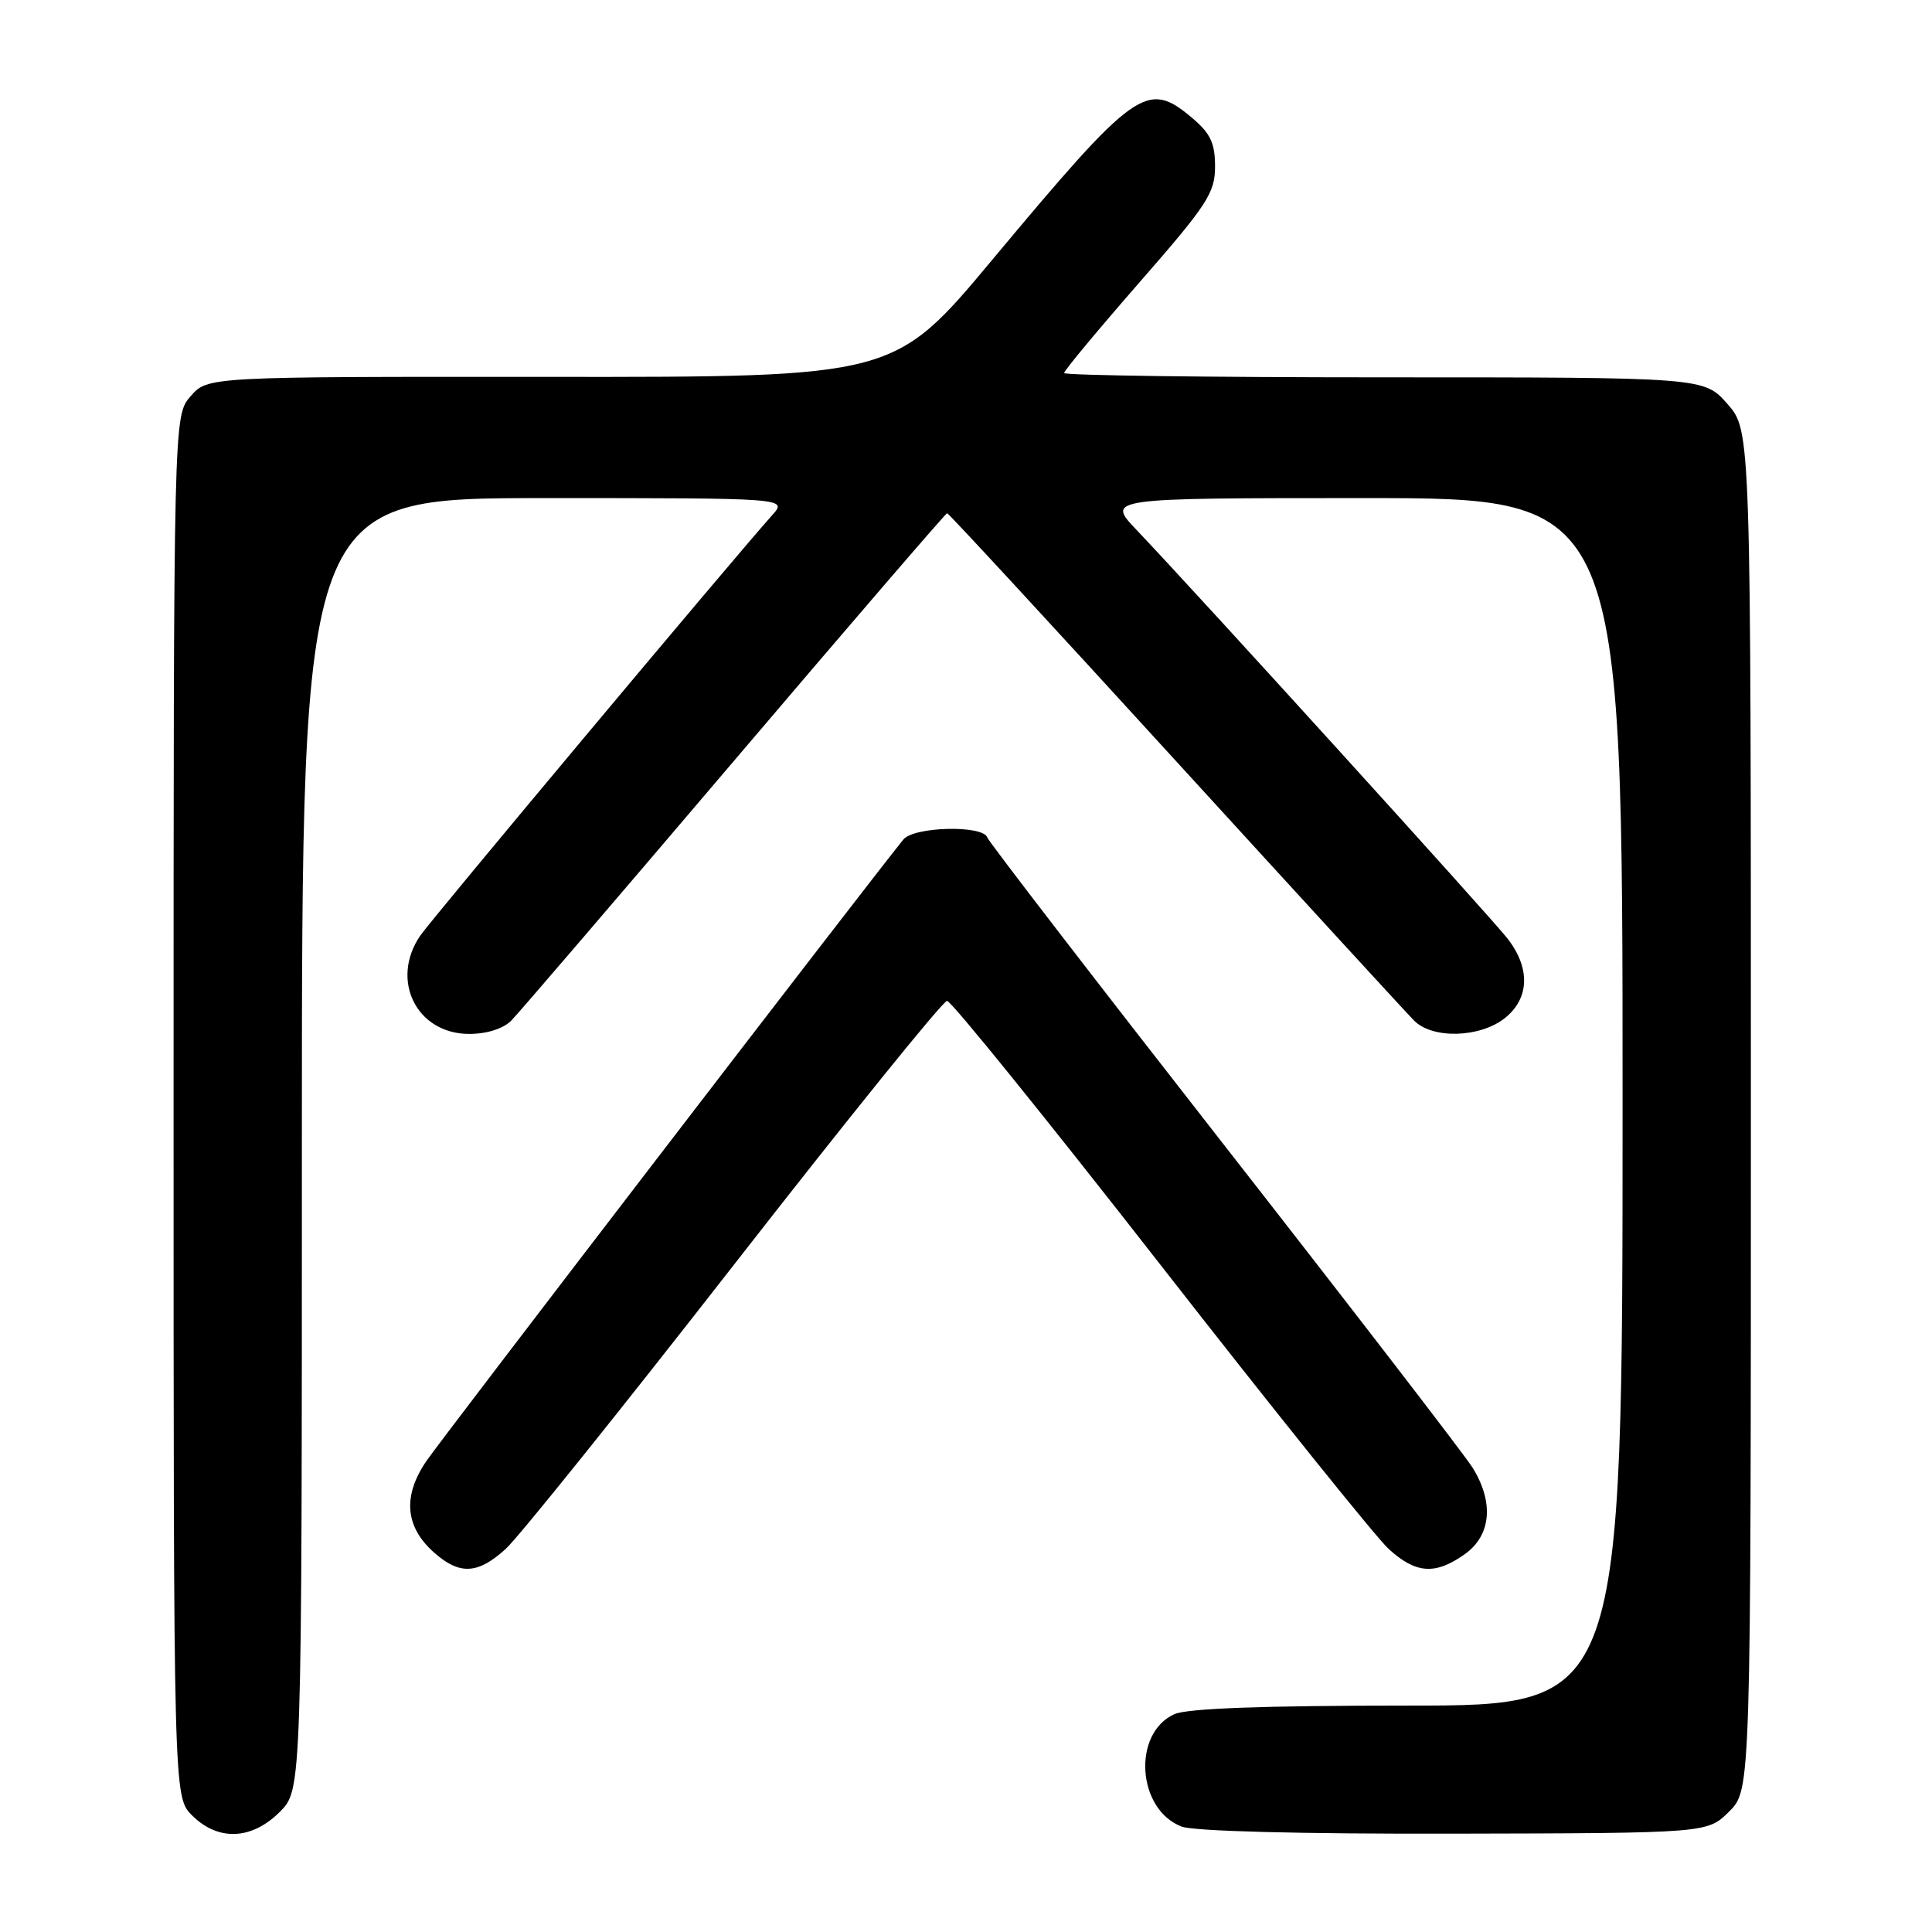 <?xml version="1.0" encoding="UTF-8" standalone="no"?>
<!DOCTYPE svg PUBLIC "-//W3C//DTD SVG 1.1//EN" "http://www.w3.org/Graphics/SVG/1.1/DTD/svg11.dtd" >
<svg xmlns="http://www.w3.org/2000/svg" xmlns:xlink="http://www.w3.org/1999/xlink" version="1.1" viewBox="0 0 256 256">
 <g >
 <path fill="currentColor"
d=" M 37.08 240.08 C 40.00 237.15 40.00 237.15 40.00 151.58 C 40.00 66.00 40.00 66.00 72.17 66.00 C 104.35 66.00 104.35 66.00 102.33 68.25 C 97.19 73.99 57.19 121.78 55.69 123.97 C 51.65 129.87 55.20 137.00 62.17 137.00 C 64.51 137.00 66.68 136.31 67.75 135.23 C 68.71 134.26 82.02 118.73 97.33 100.73 C 112.64 82.73 125.32 68.00 125.50 68.00 C 125.69 68.00 139.30 82.74 155.74 100.75 C 172.19 118.76 186.43 134.29 187.39 135.25 C 189.83 137.69 196.06 137.52 199.37 134.93 C 202.66 132.33 202.82 128.33 199.77 124.38 C 197.61 121.60 158.84 78.88 150.63 70.25 C 146.58 66.00 146.58 66.00 180.79 66.00 C 215.00 66.00 215.00 66.00 215.00 146.00 C 215.00 226.00 215.00 226.00 186.55 226.00 C 167.41 226.00 157.28 226.37 155.60 227.14 C 150.00 229.69 150.67 239.78 156.57 242.03 C 158.20 242.65 172.32 243.02 192.75 242.97 C 226.25 242.90 226.25 242.90 229.13 240.03 C 232.00 237.15 232.00 237.15 232.00 147.11 C 232.00 57.07 232.00 57.07 228.90 53.53 C 225.79 50.00 225.79 50.00 183.40 50.00 C 160.08 50.00 141.00 49.74 141.00 49.43 C 141.00 49.11 145.50 43.70 151.00 37.40 C 159.99 27.11 161.00 25.56 161.00 22.06 C 161.00 18.95 160.39 17.66 157.92 15.59 C 151.99 10.60 150.49 11.66 131.50 34.40 C 118.50 49.97 118.50 49.97 73.00 49.94 C 27.50 49.91 27.50 49.91 25.25 52.51 C 23.00 55.11 23.00 55.11 23.00 146.60 C 23.00 238.09 23.00 238.09 25.45 240.55 C 28.90 243.99 33.35 243.81 37.08 240.08 Z  M 67.00 205.25 C 68.67 203.74 82.29 186.78 97.27 167.56 C 112.25 148.34 124.95 132.61 125.49 132.62 C 126.04 132.62 138.75 148.35 153.74 167.56 C 168.73 186.78 182.36 203.74 184.01 205.25 C 187.62 208.54 190.19 208.71 194.10 205.93 C 197.58 203.45 197.98 199.09 195.14 194.50 C 194.12 192.85 179.31 173.62 162.23 151.76 C 145.15 129.90 131.02 111.55 130.82 110.97 C 130.27 109.30 121.09 109.52 119.70 111.24 C 114.21 118.05 58.52 190.62 56.48 193.62 C 53.32 198.28 53.68 202.34 57.55 205.75 C 60.92 208.72 63.32 208.59 67.00 205.25 Z "/>
</g>
</svg>